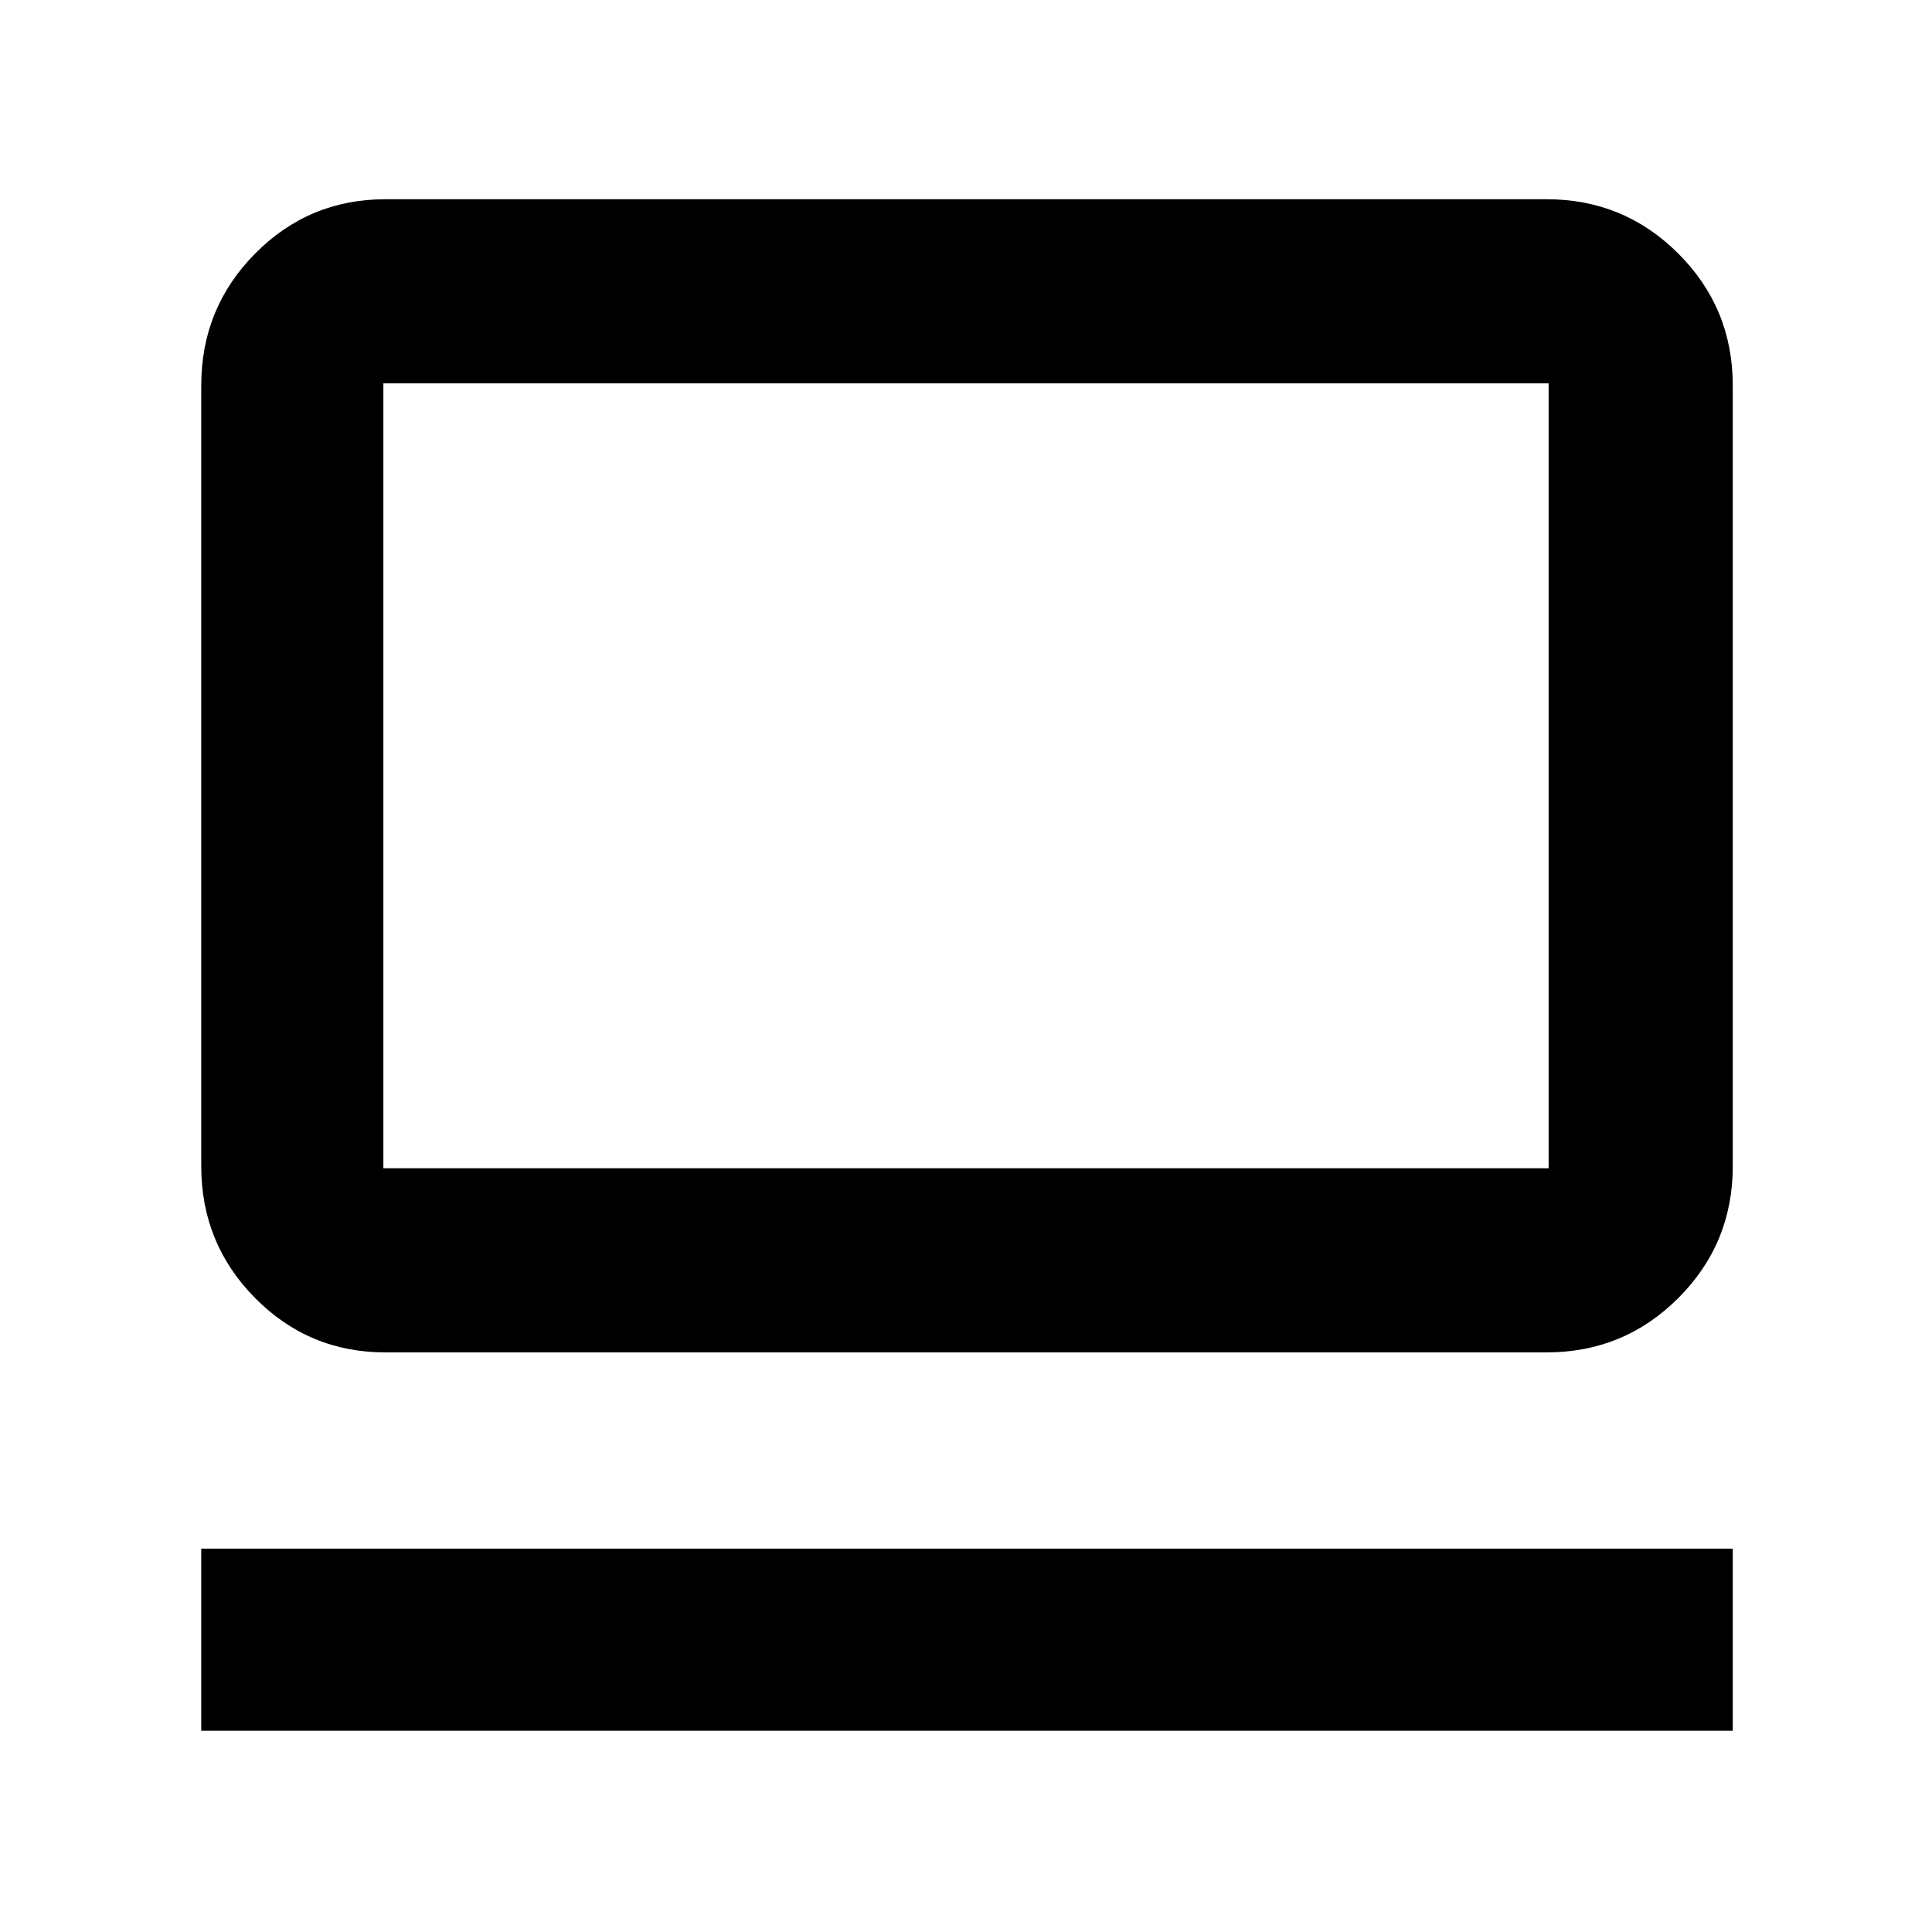 <svg xmlns="http://www.w3.org/2000/svg" height="48" viewBox="0 -960 960 960" width="48"><path d="M100-100v-90.5h761v90.5H100Zm91.5-188q-38.02 0-64.76-27.03Q100-342.07 100-380.5v-388q0-38.43 26.74-65.47Q153.48-861 191.5-861h577q38.43 0 65.47 27.03Q861-806.93 861-768.5v388q0 38.43-27.03 65.47Q806.93-288 768.5-288h-577Zm-1-91.5h579v-390h-579v390Zm0 0v-390 390Z"/></svg>